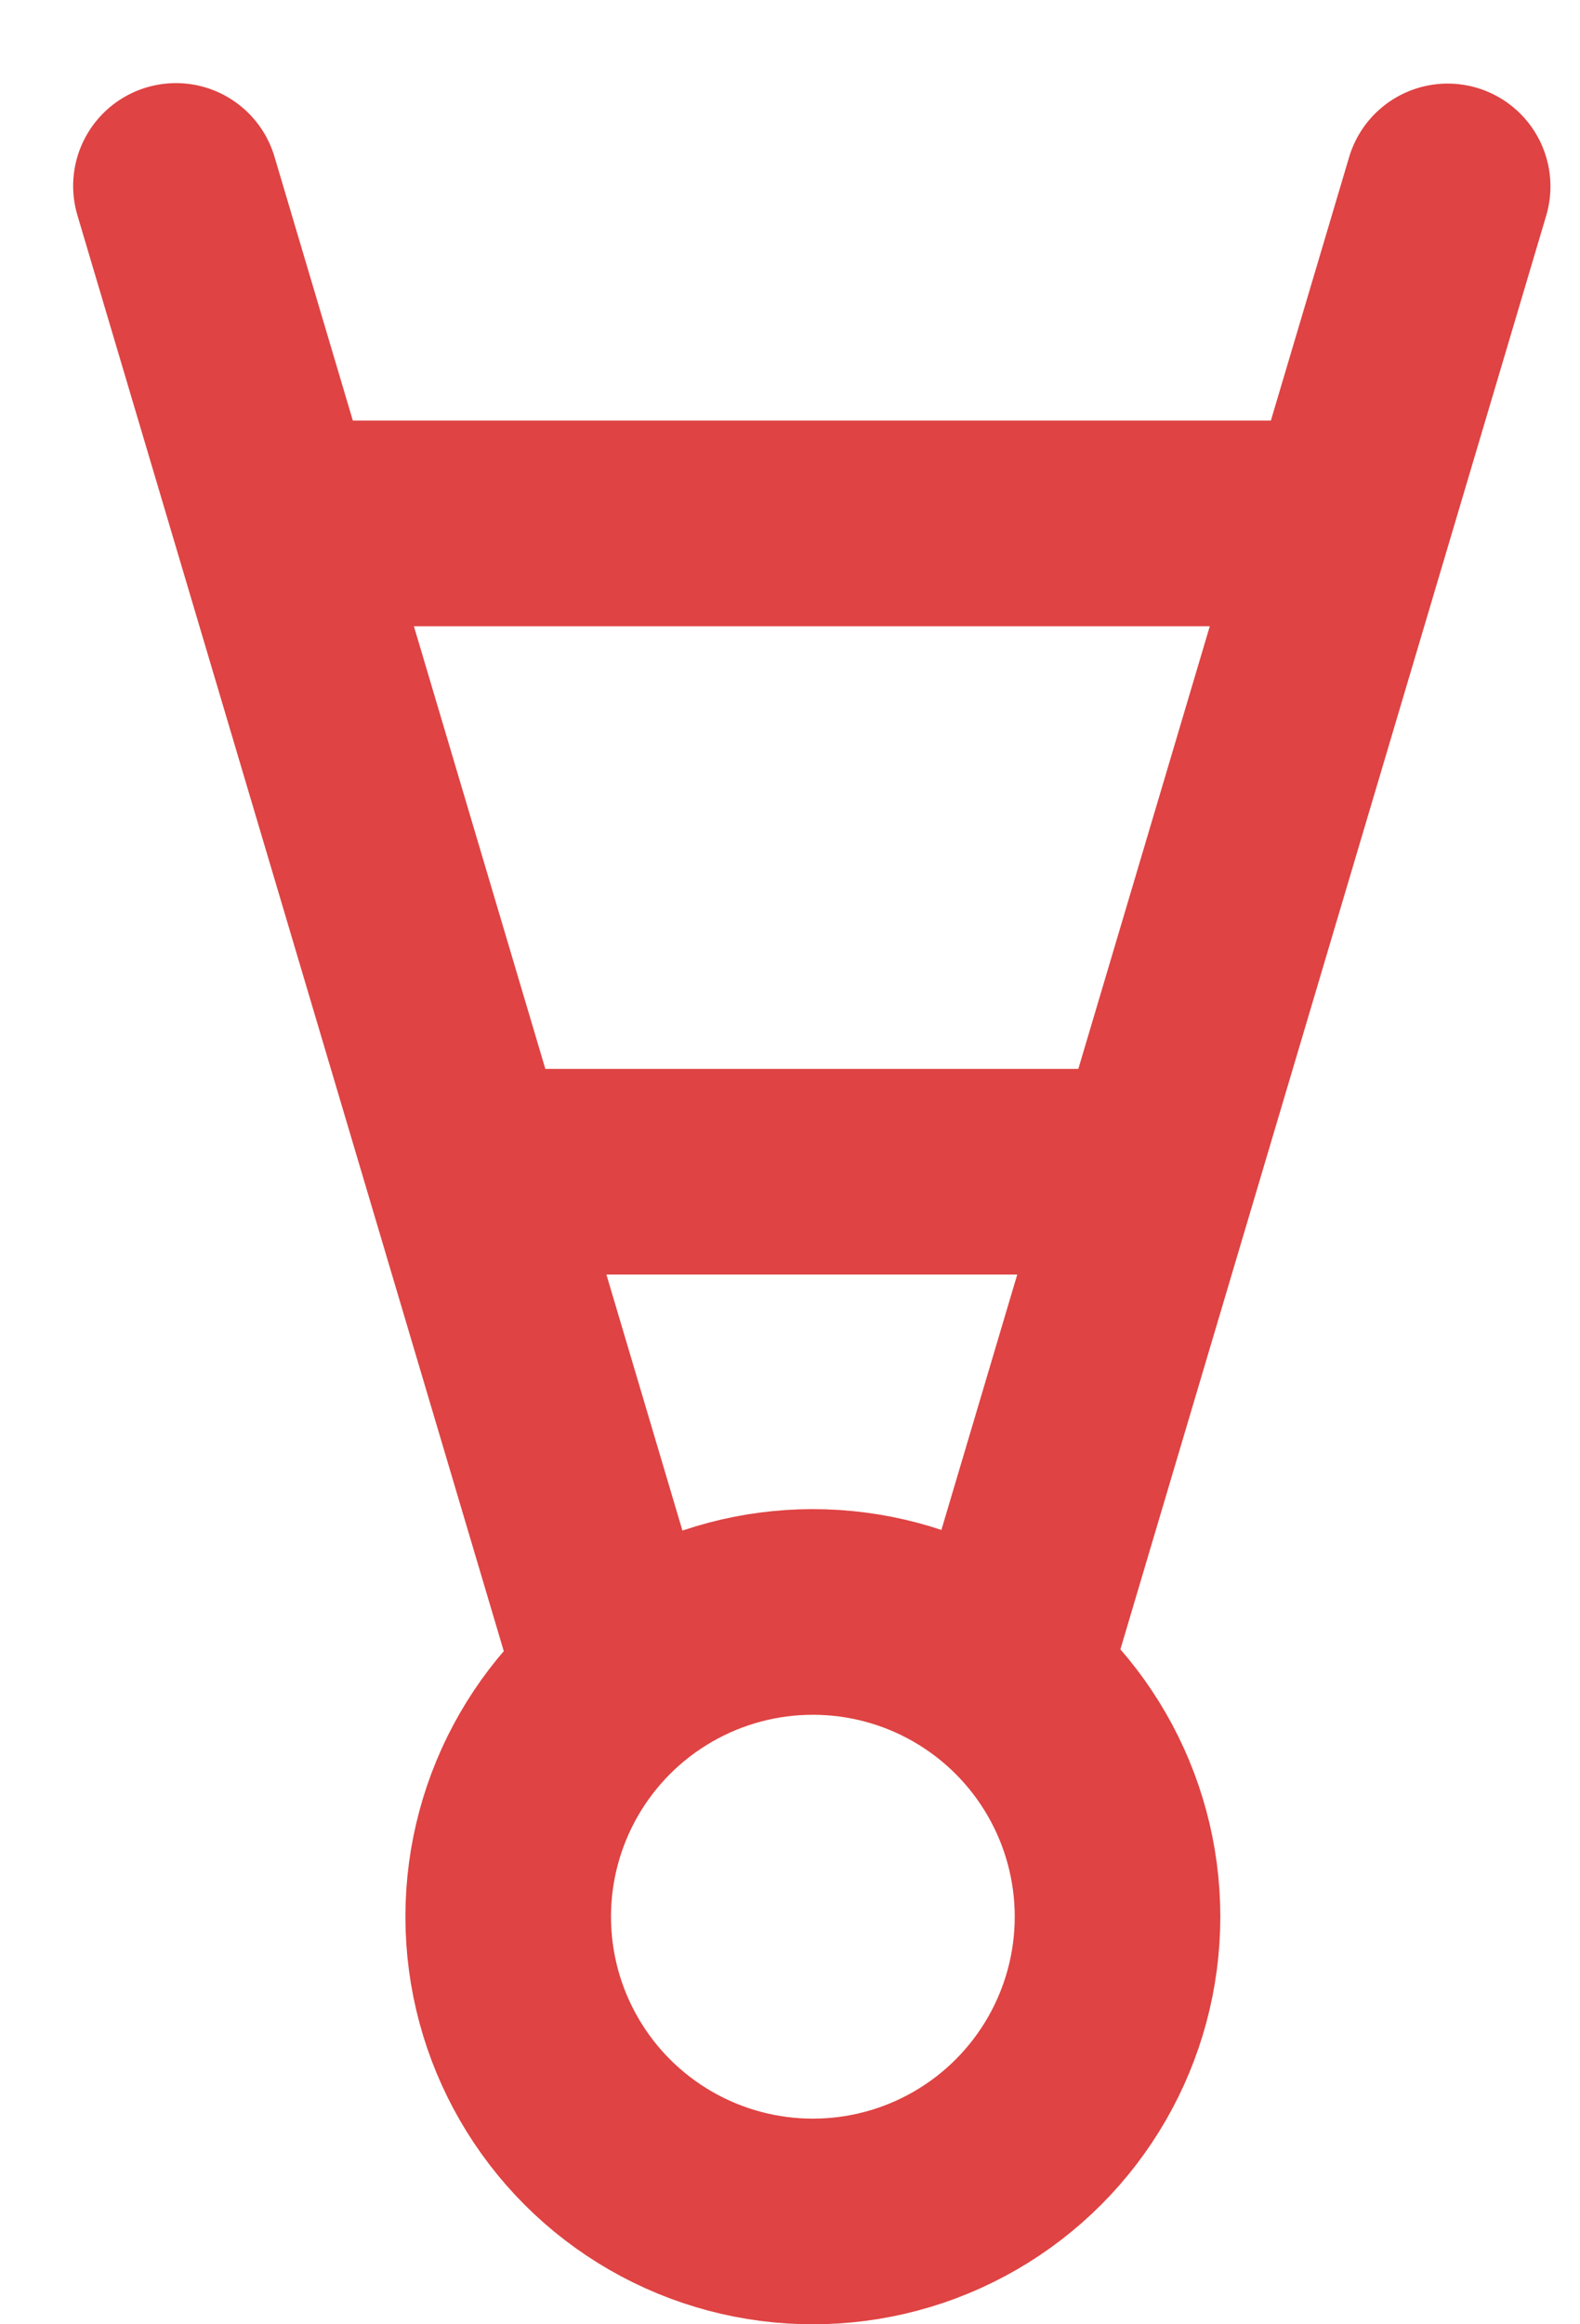 <svg width="17" height="25" viewBox="0 0 17 25" fill="none" xmlns="http://www.w3.org/2000/svg">
<path d="M1.893 2L6.573 17.756" stroke="#DF4343" stroke-width="2.212" stroke-linecap="round"/>
<path d="M15.576 2.005L10.895 17.761" stroke="#DF4343" stroke-width="2.212" stroke-linecap="round"/>
<path d="M14.047 5.63L3.54 5.63" stroke="#DF4343" stroke-width="2.212" stroke-linecap="round"/>
<path d="M12.041 12.603H5.737" stroke="#DF4343" stroke-width="2.212" stroke-linecap="round"/>
<circle cx="4.384" cy="4.384" r="3.278" transform="matrix(1 0 0 -1 4.362 25)" stroke="#DF4343" stroke-width="2.212"/>
</svg>
